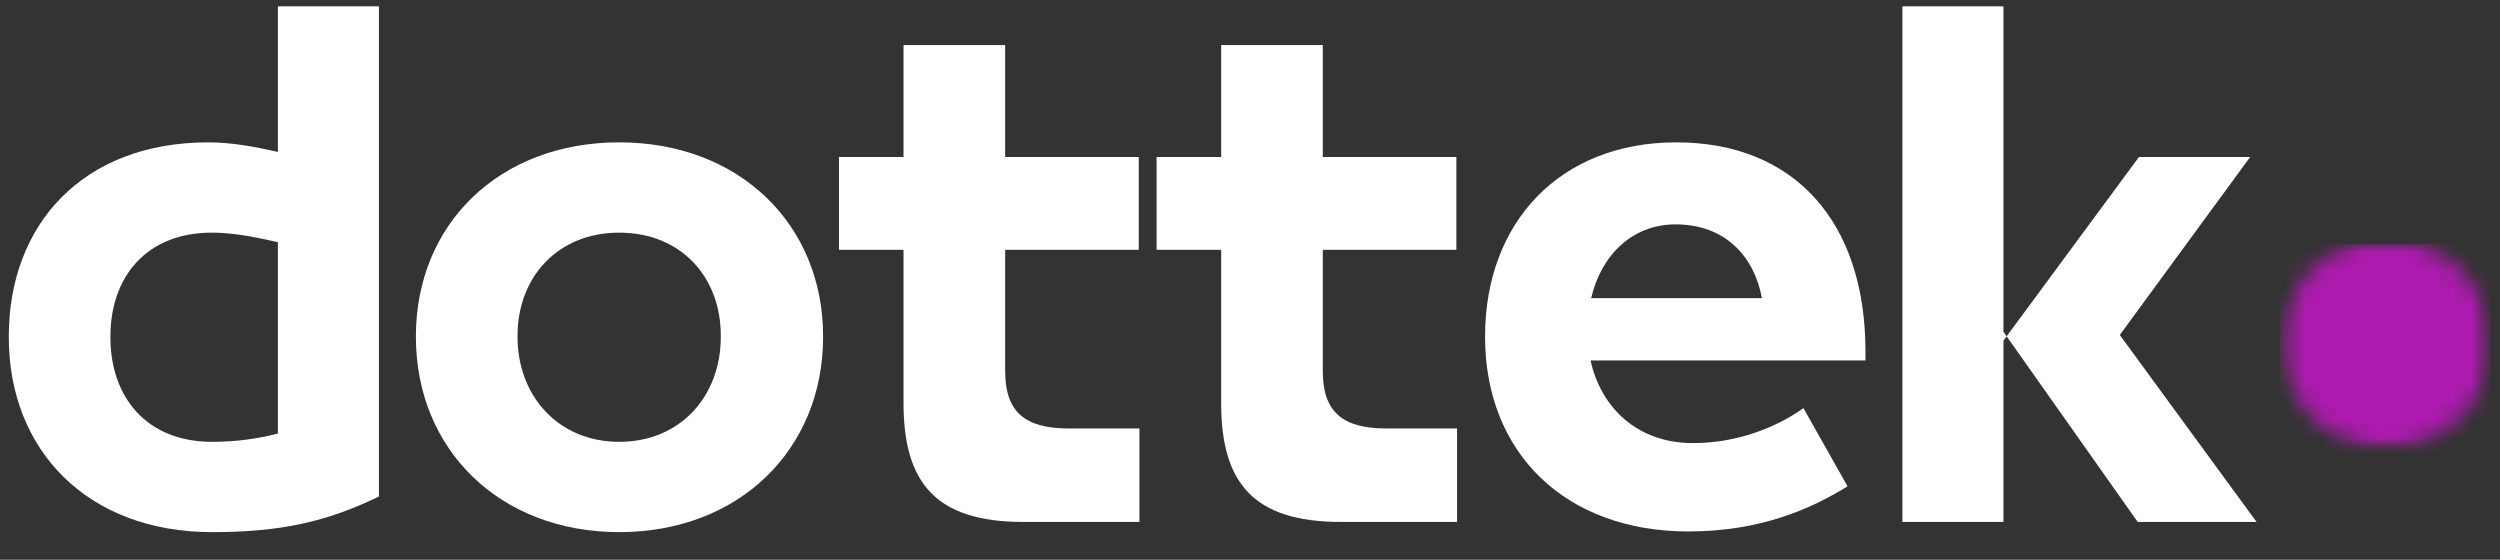 <svg width="134" height="30" viewBox="0 0 134 30" fill="none" xmlns="http://www.w3.org/2000/svg">
<rect x="0" y="0" width="134" height="30" fill="#333333" stroke="none"/>
<g clip-path="url(#clip0_58_399)">
<path d="M11.367 28.522C15.034 28.522 17.499 27.975 20.311 26.613V0.338H14.895V8.141C13.696 7.871 12.43 7.63 11.16 7.63C4.446 7.63 0.472 12.026 0.472 18.026V18.093C0.472 24.09 4.649 28.522 11.367 28.522ZM11.367 23.682C7.803 23.682 5.919 21.227 5.919 18.093V18.026C5.919 14.889 7.803 12.469 11.367 12.469C12.566 12.469 13.832 12.743 14.895 12.98V23.238C13.832 23.512 12.669 23.682 11.367 23.682Z" fill="white"/>
<path d="M33.188 28.522C39.627 28.522 44.118 24.09 44.118 18.058V18.026C44.118 12.026 39.627 7.63 33.188 7.63C26.745 7.63 22.292 12.026 22.292 18.026V18.058C22.292 24.09 26.78 28.522 33.188 28.522ZM33.188 23.682C29.931 23.682 27.74 21.227 27.74 18.058V17.991C27.74 14.854 29.898 12.47 33.188 12.47C36.509 12.47 38.635 14.854 38.635 17.991V18.058C38.635 21.227 36.477 23.682 33.188 23.682Z" fill="white"/>
<path d="M61.073 27.975V22.965H57.27C54.94 22.965 53.877 22.078 53.877 19.899V13.389H61.037V8.414H53.877V2.417H48.429V8.414H44.969V13.389H48.429V21.603C48.429 25.864 50.142 27.975 54.837 27.975H61.073Z" fill="white"/>
<path d="M78.098 27.975V22.965H74.295C71.965 22.965 70.902 22.078 70.902 19.899V13.389H78.062V8.414H70.902V2.417H65.454V8.414H61.994V13.389H65.454V21.603C65.454 25.864 67.167 27.975 71.862 27.975H78.098Z" fill="white"/>
<path d="M99.989 18.842C99.989 11.856 96.15 7.63 89.846 7.63C83.61 7.63 79.6 11.923 79.6 18.026V18.058C79.6 24.261 83.885 28.486 90.496 28.486C94.334 28.486 97.042 27.294 99.029 26.067L96.664 21.876C95.226 22.898 93.136 23.75 90.738 23.75C87.756 23.75 85.804 21.841 85.255 19.321H99.989V18.842ZM89.811 12.026C92.451 12.026 94.027 13.729 94.438 15.979H85.287C85.804 13.729 87.449 12.026 89.811 12.026Z" fill="white"/>
<path d="M107.385 17.785V0.338H101.969V27.975H107.385V18.264L107.556 18.026L107.385 17.785ZM113.621 17.955L120.609 8.414H114.648L107.556 18.026L114.58 27.975H120.952L113.621 17.955Z" fill="white"/>
<mask id="mask0_58_399" style="mask-type:luminance" maskUnits="userSpaceOnUse" x="122" y="12" width="12" height="13">
<path d="M122.265 12.811H133.525V24.01H122.265V12.811Z" fill="white"/>
</mask>
<g mask="url(#mask0_58_399)">
<mask id="mask1_58_399" style="mask-type:luminance" maskUnits="userSpaceOnUse" x="122" y="12" width="12" height="13">
<path d="M127.893 12.811C124.785 12.811 122.265 15.317 122.265 18.412C122.265 21.504 124.785 24.01 127.893 24.01C131.005 24.01 133.525 21.504 133.525 18.412C133.525 15.317 131.005 12.811 127.893 12.811Z" fill="white"/>
</mask>
<g mask="url(#mask1_58_399)">
<path d="M122.213 13.071H133.473V24.271H122.213V13.071Z" fill="#AD1AAF"/>
</g>
</g>
</g>
<defs>
<clipPath id="clip0_58_399">
<rect width="134" height="29" fill="white" transform="translate(0 0.114)"/>
</clipPath>
</defs>
</svg>
